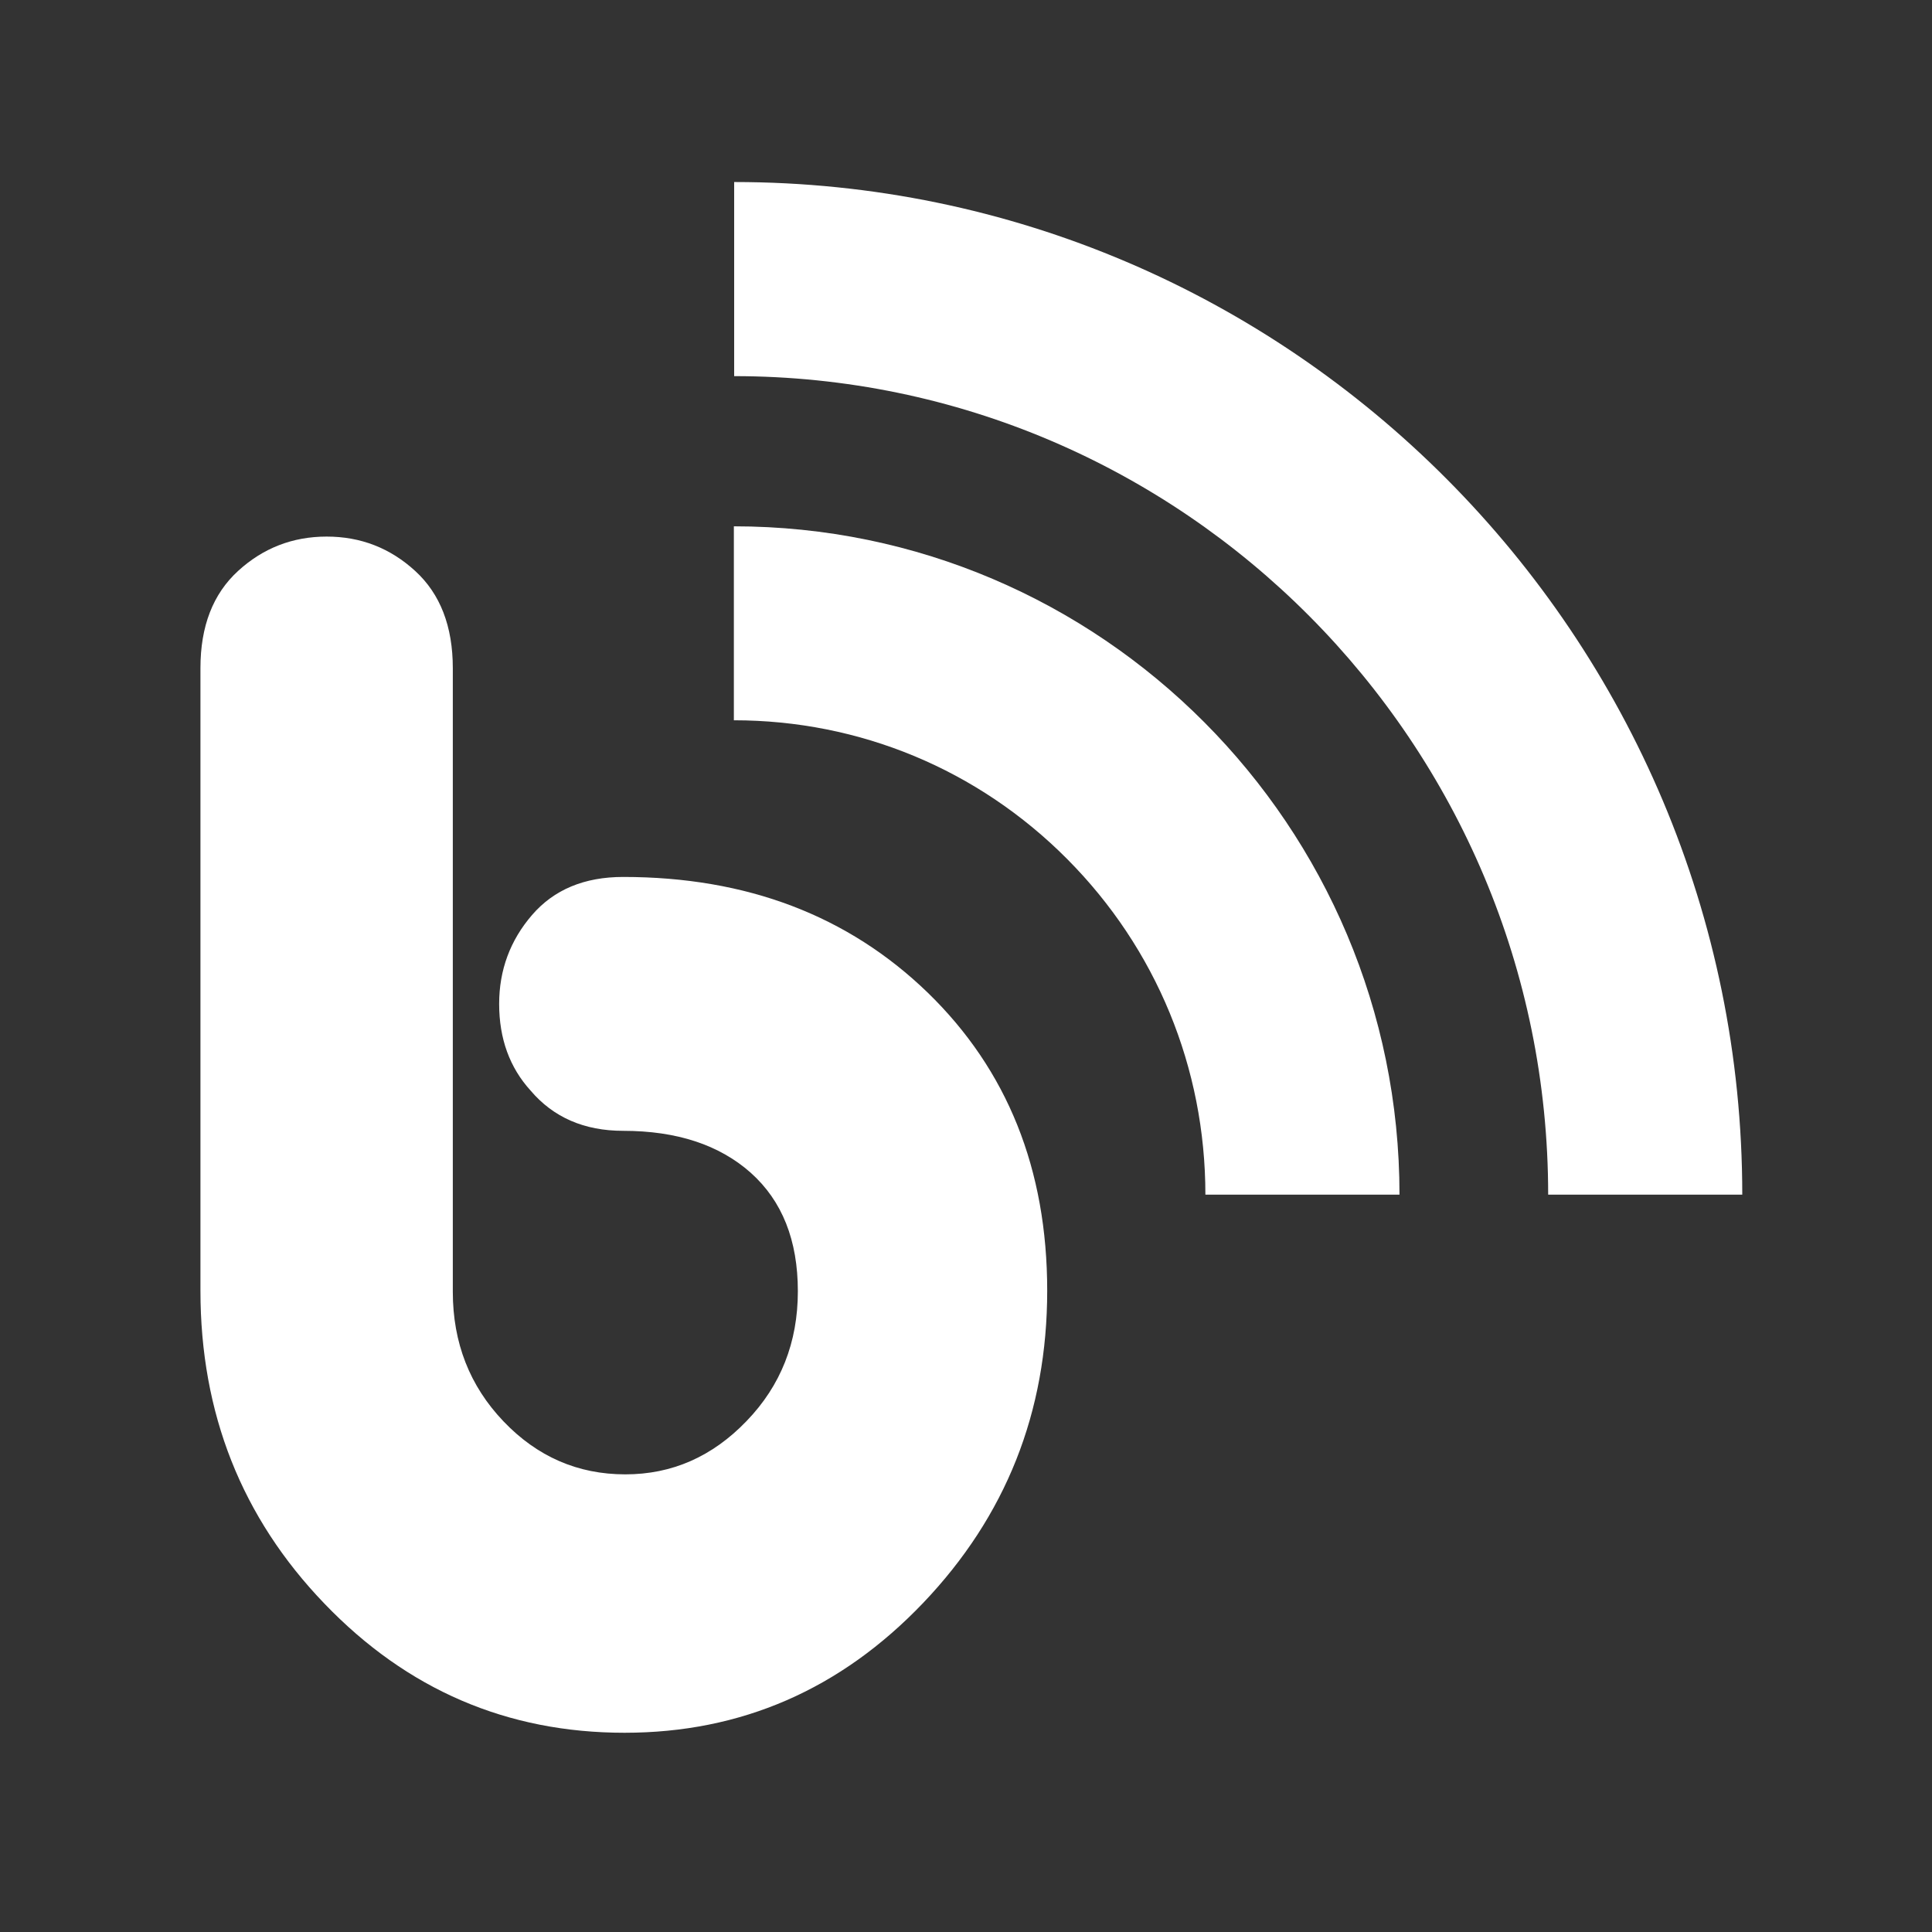 <?xml version="1.0" encoding="utf-8"?>
<!-- Generator: Adobe Illustrator 16.0.3, SVG Export Plug-In . SVG Version: 6.00 Build 0)  -->
<!DOCTYPE svg PUBLIC "-//W3C//DTD SVG 1.1//EN" "http://www.w3.org/Graphics/SVG/1.1/DTD/svg11.dtd">
<svg version="1.1" id="feed_icon" xmlns="http://www.w3.org/2000/svg" xmlns:xlink="http://www.w3.org/1999/xlink" x="0px" y="0px"
	 width="128px" height="128px" viewBox="0 0 128 128" style="enable-background:new 0 0 128 128;" xml:space="preserve">
<rect x="0" y="0" width="128" height="128" fill="#333333" stroke="none"/>
<g>
	<g>
		<path style="fill:#FFFFFF;" d="M48.61,47.72c8.35,0,16.19,3.26,22.09,9.19c5.9,5.93,9.16,13.83,9.16,22.24h12.86
			c0-24.42-19.78-44.28-44.1-44.28V47.72z"/>
	</g>
	<g>
		<path style="fill:#FFFFFF;" d="M48.63,24.92c29.74,0,53.94,24.33,53.94,54.23h12.86c0-36.99-29.96-67.09-66.79-67.09V24.92z"/>
	</g>
	<g>
		<path style="fill:#FFFFFF;" d="M69.38,85.51c0,8.05-2.74,14.94-8.21,20.68c-5.48,5.74-12.07,8.61-19.79,8.61
			c-7.78,0-14.41-2.85-19.89-8.56c-5.48-5.7-8.21-12.61-8.21-20.73V44.26c0-2.77,0.83-4.91,2.49-6.43c1.66-1.52,3.62-2.28,5.87-2.28
			c2.26,0,4.21,0.76,5.87,2.28s2.49,3.67,2.49,6.44v41.32c0,3.37,1.12,6.23,3.35,8.57c2.23,2.34,4.92,3.52,8.08,3.52
			c3.09,0,5.76-1.17,8.03-3.53c2.27-2.35,3.4-5.22,3.4-8.6c0-3.38-1.04-5.99-3.12-7.85c-2.08-1.85-4.9-2.78-8.46-2.78
			c-2.57,0-4.62-0.89-6.13-2.67c-1.38-1.52-2.08-3.43-2.08-5.74c0-2.24,0.73-4.21,2.18-5.89c1.45-1.68,3.46-2.52,6.04-2.52
			c8.18,0,14.9,2.56,20.18,7.67C66.74,70.89,69.38,77.47,69.38,85.51z"/>
	</g>
</g>
</svg>
